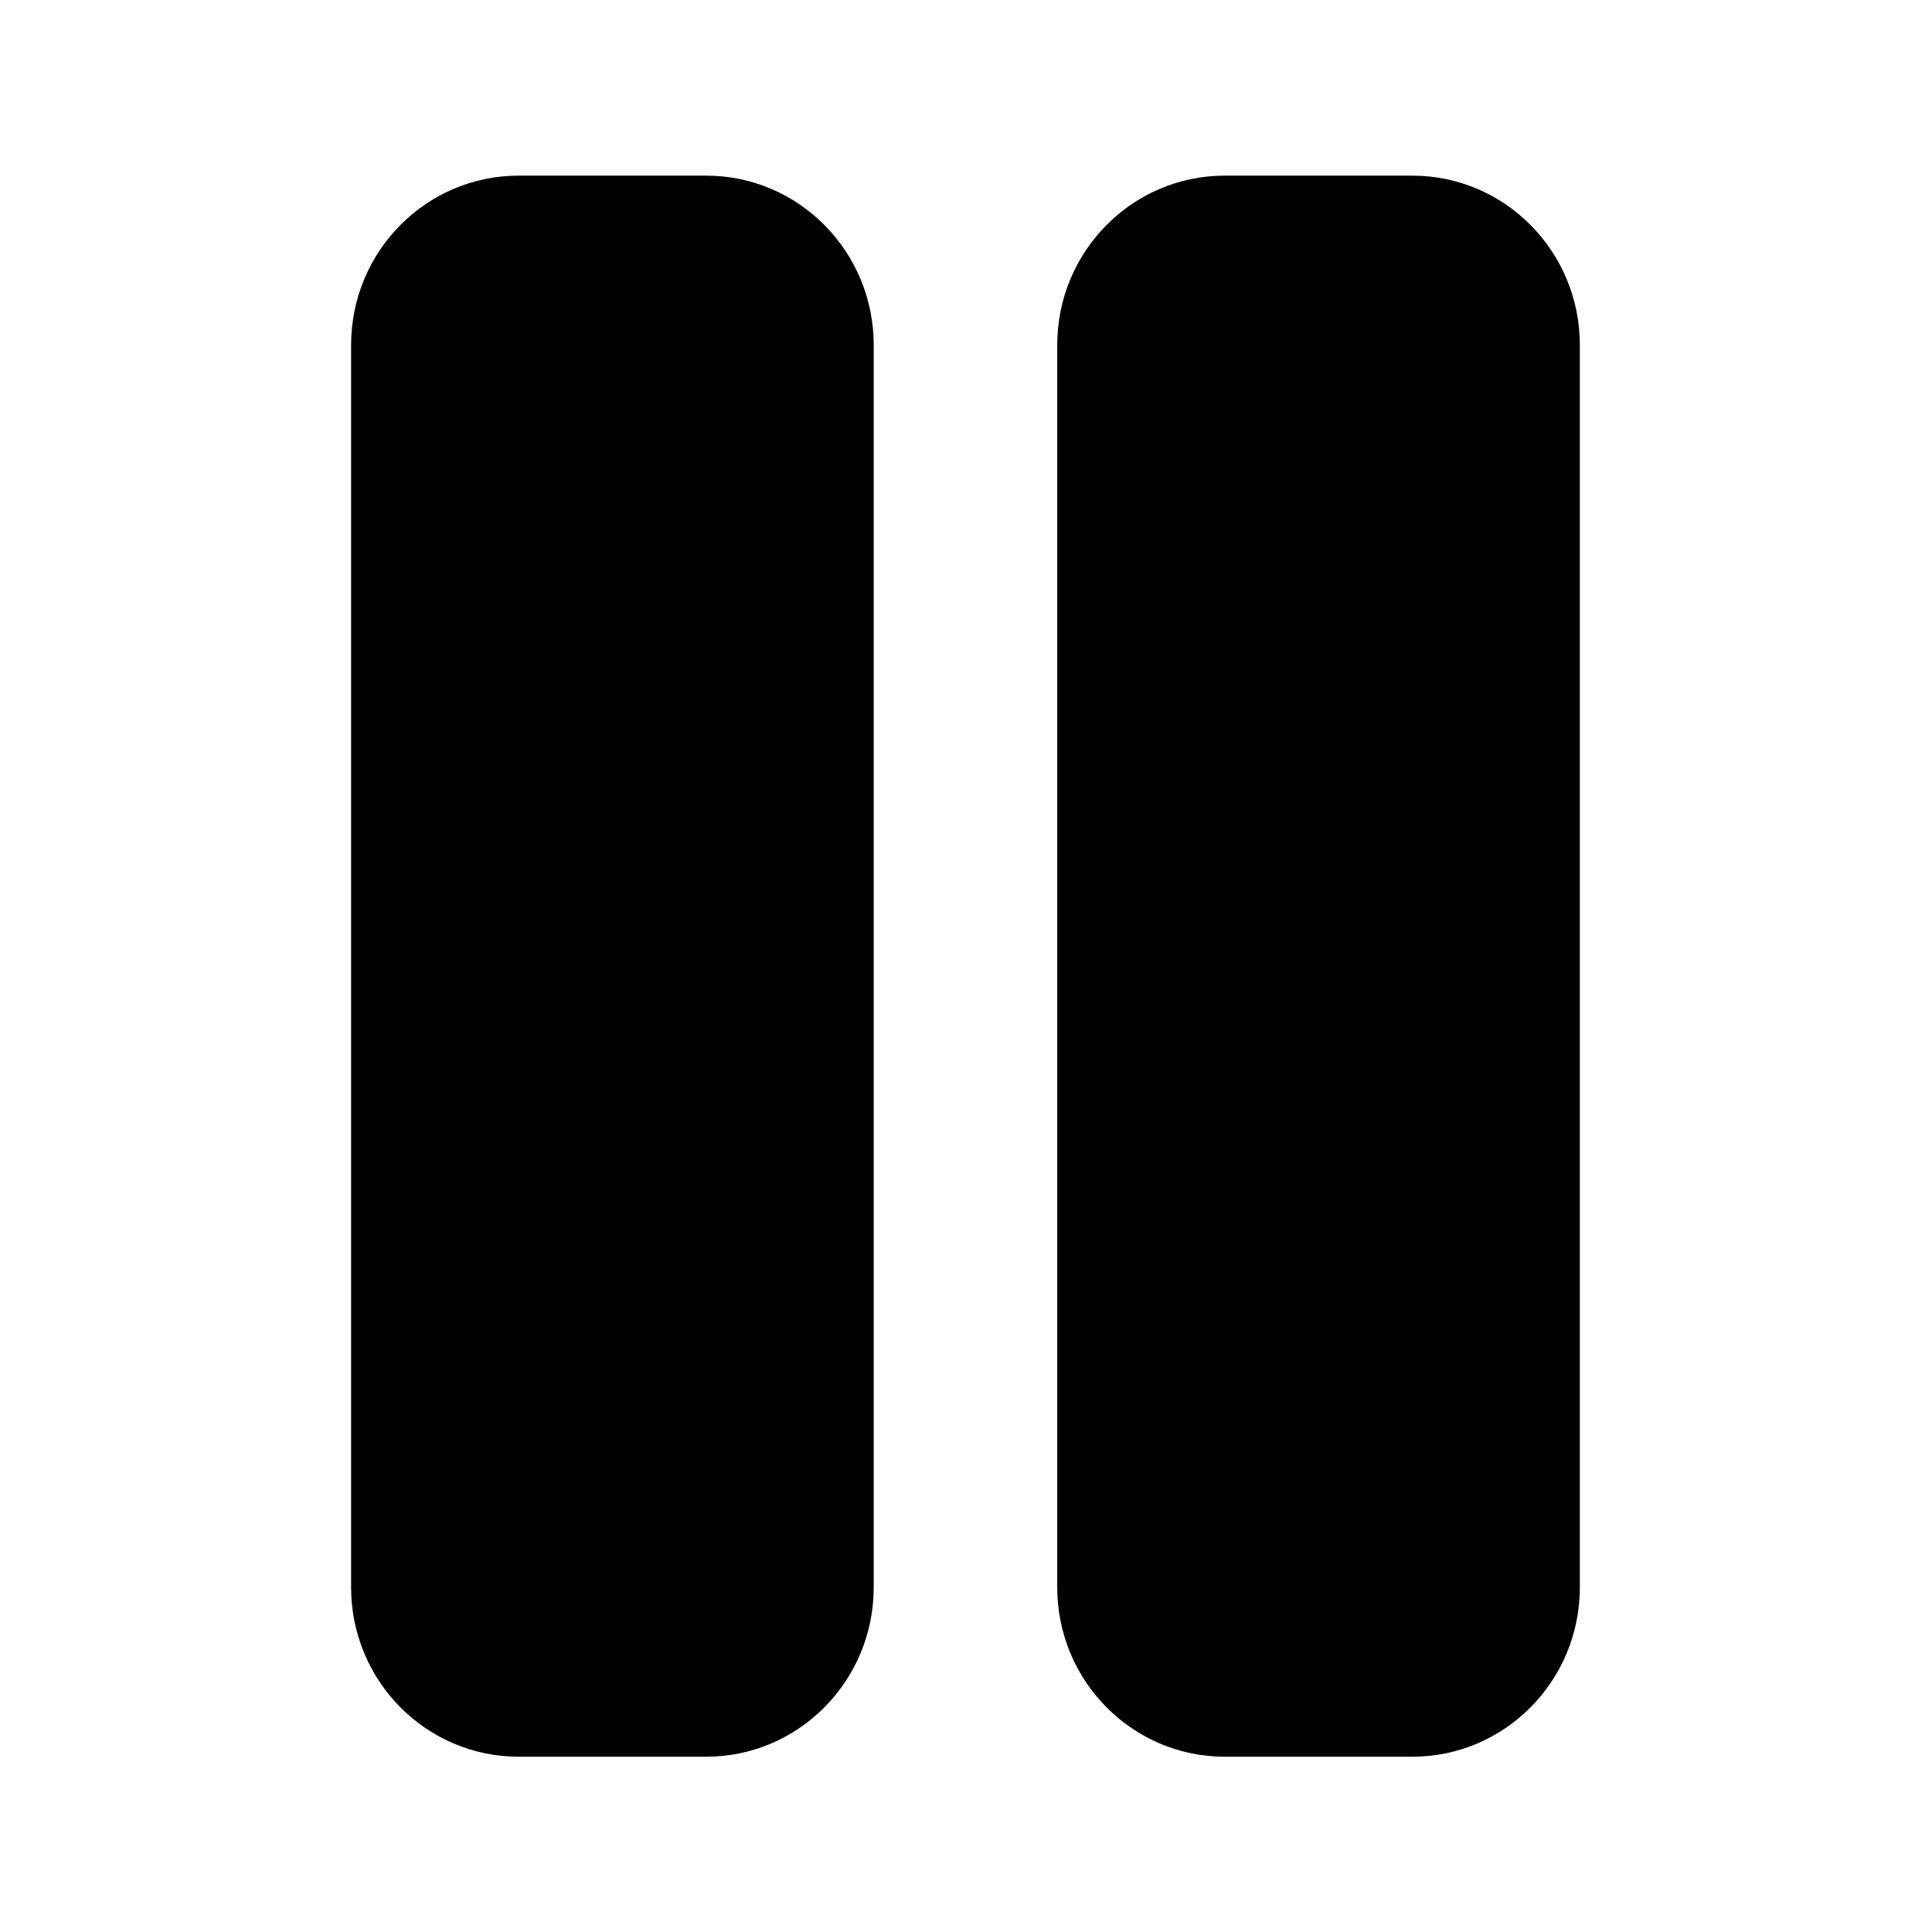 <?xml version="1.0" encoding="UTF-8" standalone="no"?>
<svg
   version="1.1"
   width="22"
   height="22"
   x="0"
   y="0"
   viewBox="0 0 22 22"
   xml:space="preserve"
   class=""
   id="svg2256"
   sodipodi:docname="pause.svg"
   inkscape:version="1.2.2 (b0a8486541, 2022-12-01)"
   xmlns:inkscape="http://www.inkscape.org/namespaces/inkscape"
   xmlns:sodipodi="http://sodipodi.sourceforge.net/DTD/sodipodi-0.dtd"
   xmlns="http://www.w3.org/2000/svg"
   xmlns:svg="http://www.w3.org/2000/svg"><defs
     id="defs2260" /><sodipodi:namedview
     id="namedview2258"
     pagecolor="#ffffff"
     bordercolor="#000000"
     borderopacity="0.25"
     inkscape:showpageshadow="2"
     inkscape:pageopacity="0.0"
     inkscape:pagecheckerboard="0"
     inkscape:deskcolor="#d1d1d1"
     showgrid="true"
     inkscape:zoom="27.41352"
     inkscape:cx="3.009464"
     inkscape:cy="11.381246"
     inkscape:window-width="1920"
     inkscape:window-height="990"
     inkscape:window-x="1920"
     inkscape:window-y="22"
     inkscape:window-maximized="1"
     inkscape:current-layer="svg2256"><inkscape:grid
       type="xygrid"
       id="grid2379" /></sodipodi:namedview><g
     id="g2254"
     transform="matrix(0.636,0,0,0.643,0.818,0.714)"><g
       id="Layer_33"
       data-name="Layer 33"><path
         d="M 14.357,5 V 27 c 0,1.657 -1.343,3 -3,3 H 8 C 6.343,30 5,28.657 5,27 V 5 C 5,3.343 6.343,2 8,2 h 3.357 c 1.657,0 3,1.343 3,3 z M 24,2 h -3.357 c -1.657,0 -3,1.343 -3,3 v 22 c 0,1.657 1.343,3 3,3 H 24 c 1.657,0 3,-1.343 3,-3 V 5 C 27,3.343 25.657,2 24,2 Z"
         fill="#000000"
         data-original="#000000"
         class=""
         id="path2251"
         sodipodi:nodetypes="ssssssssssssssssss" /></g></g></svg>
